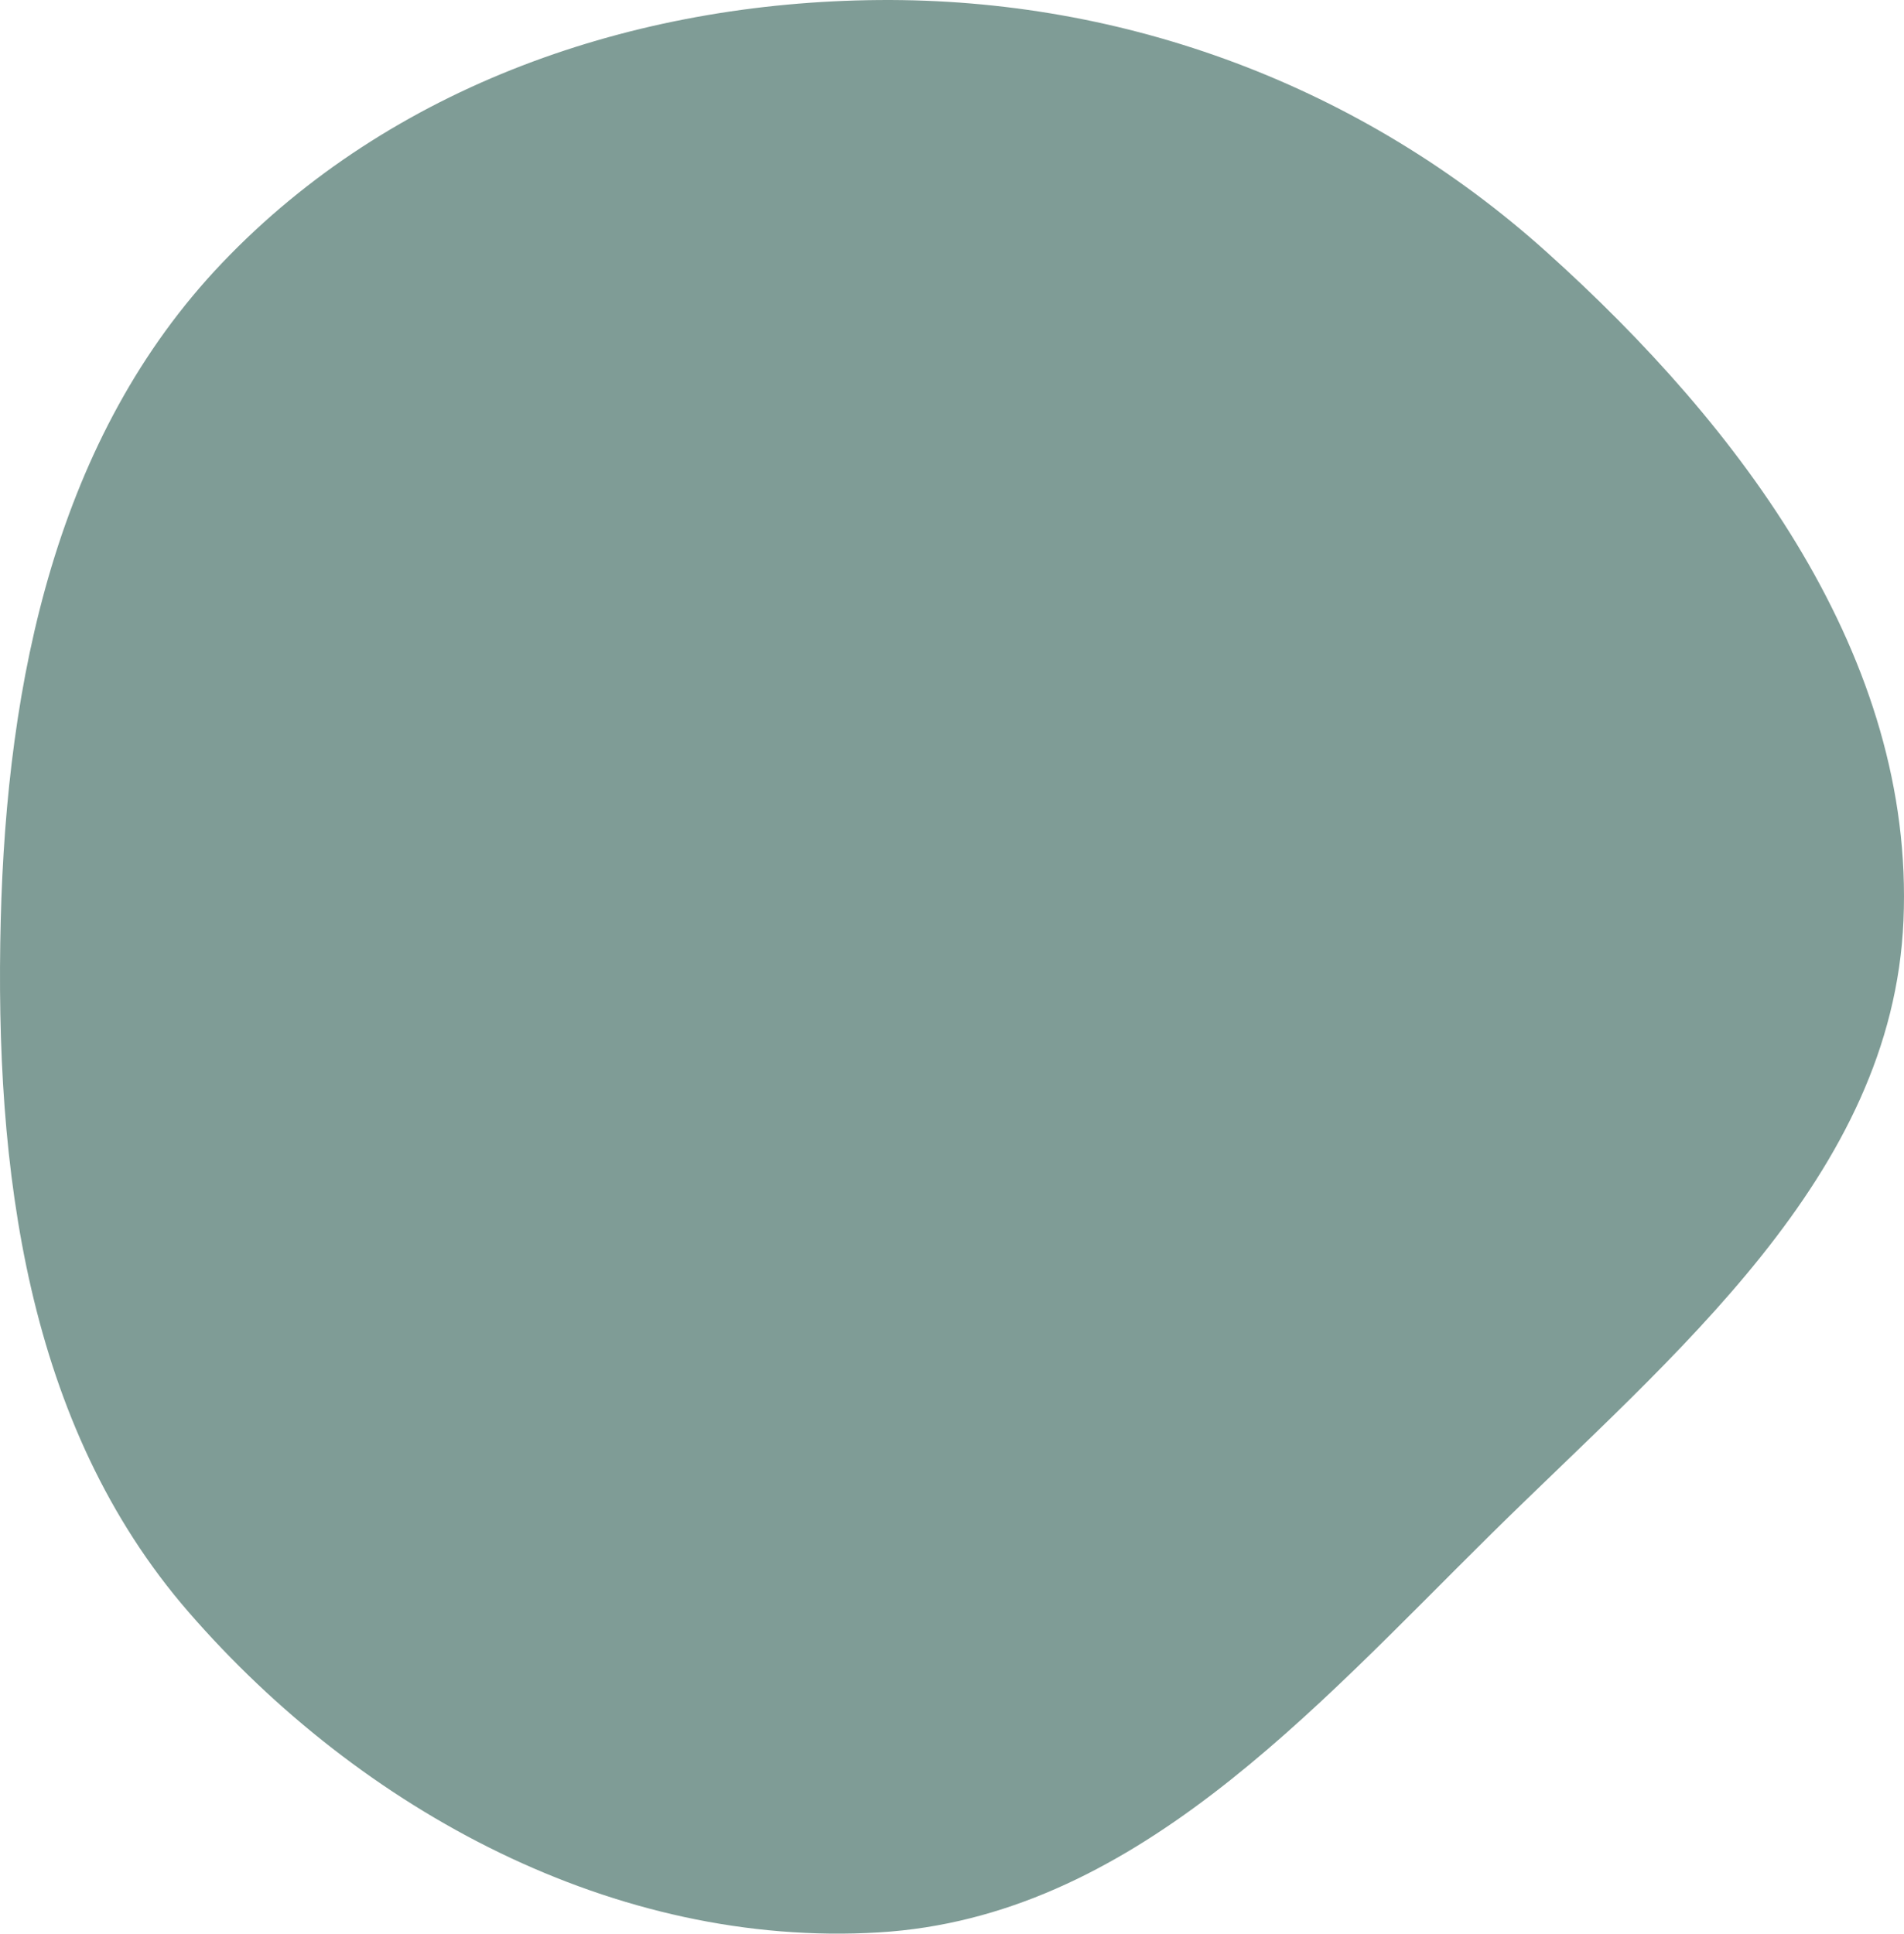 <svg width="649" height="659" viewBox="0 0 649 659" fill="none" xmlns="http://www.w3.org/2000/svg">
<path fill-rule="evenodd" clip-rule="evenodd" d="M299.573 0.012C383.827 -0.685 464.399 29.493 527.123 85.839C593.69 145.636 652.676 224.267 648.821 313.742C645.062 400.988 570.388 461.482 508.296 522.789C446.877 583.433 385.665 653.419 299.573 658.579C209.874 663.955 123.236 617.321 64.279 549.401C8.839 485.532 -1.865 398.347 0.245 313.742C2.289 231.786 19.199 148.842 75.749 89.571C133.451 29.093 216.055 0.702 299.573 0.012Z" fill="#7F9C96"/>
</svg>
